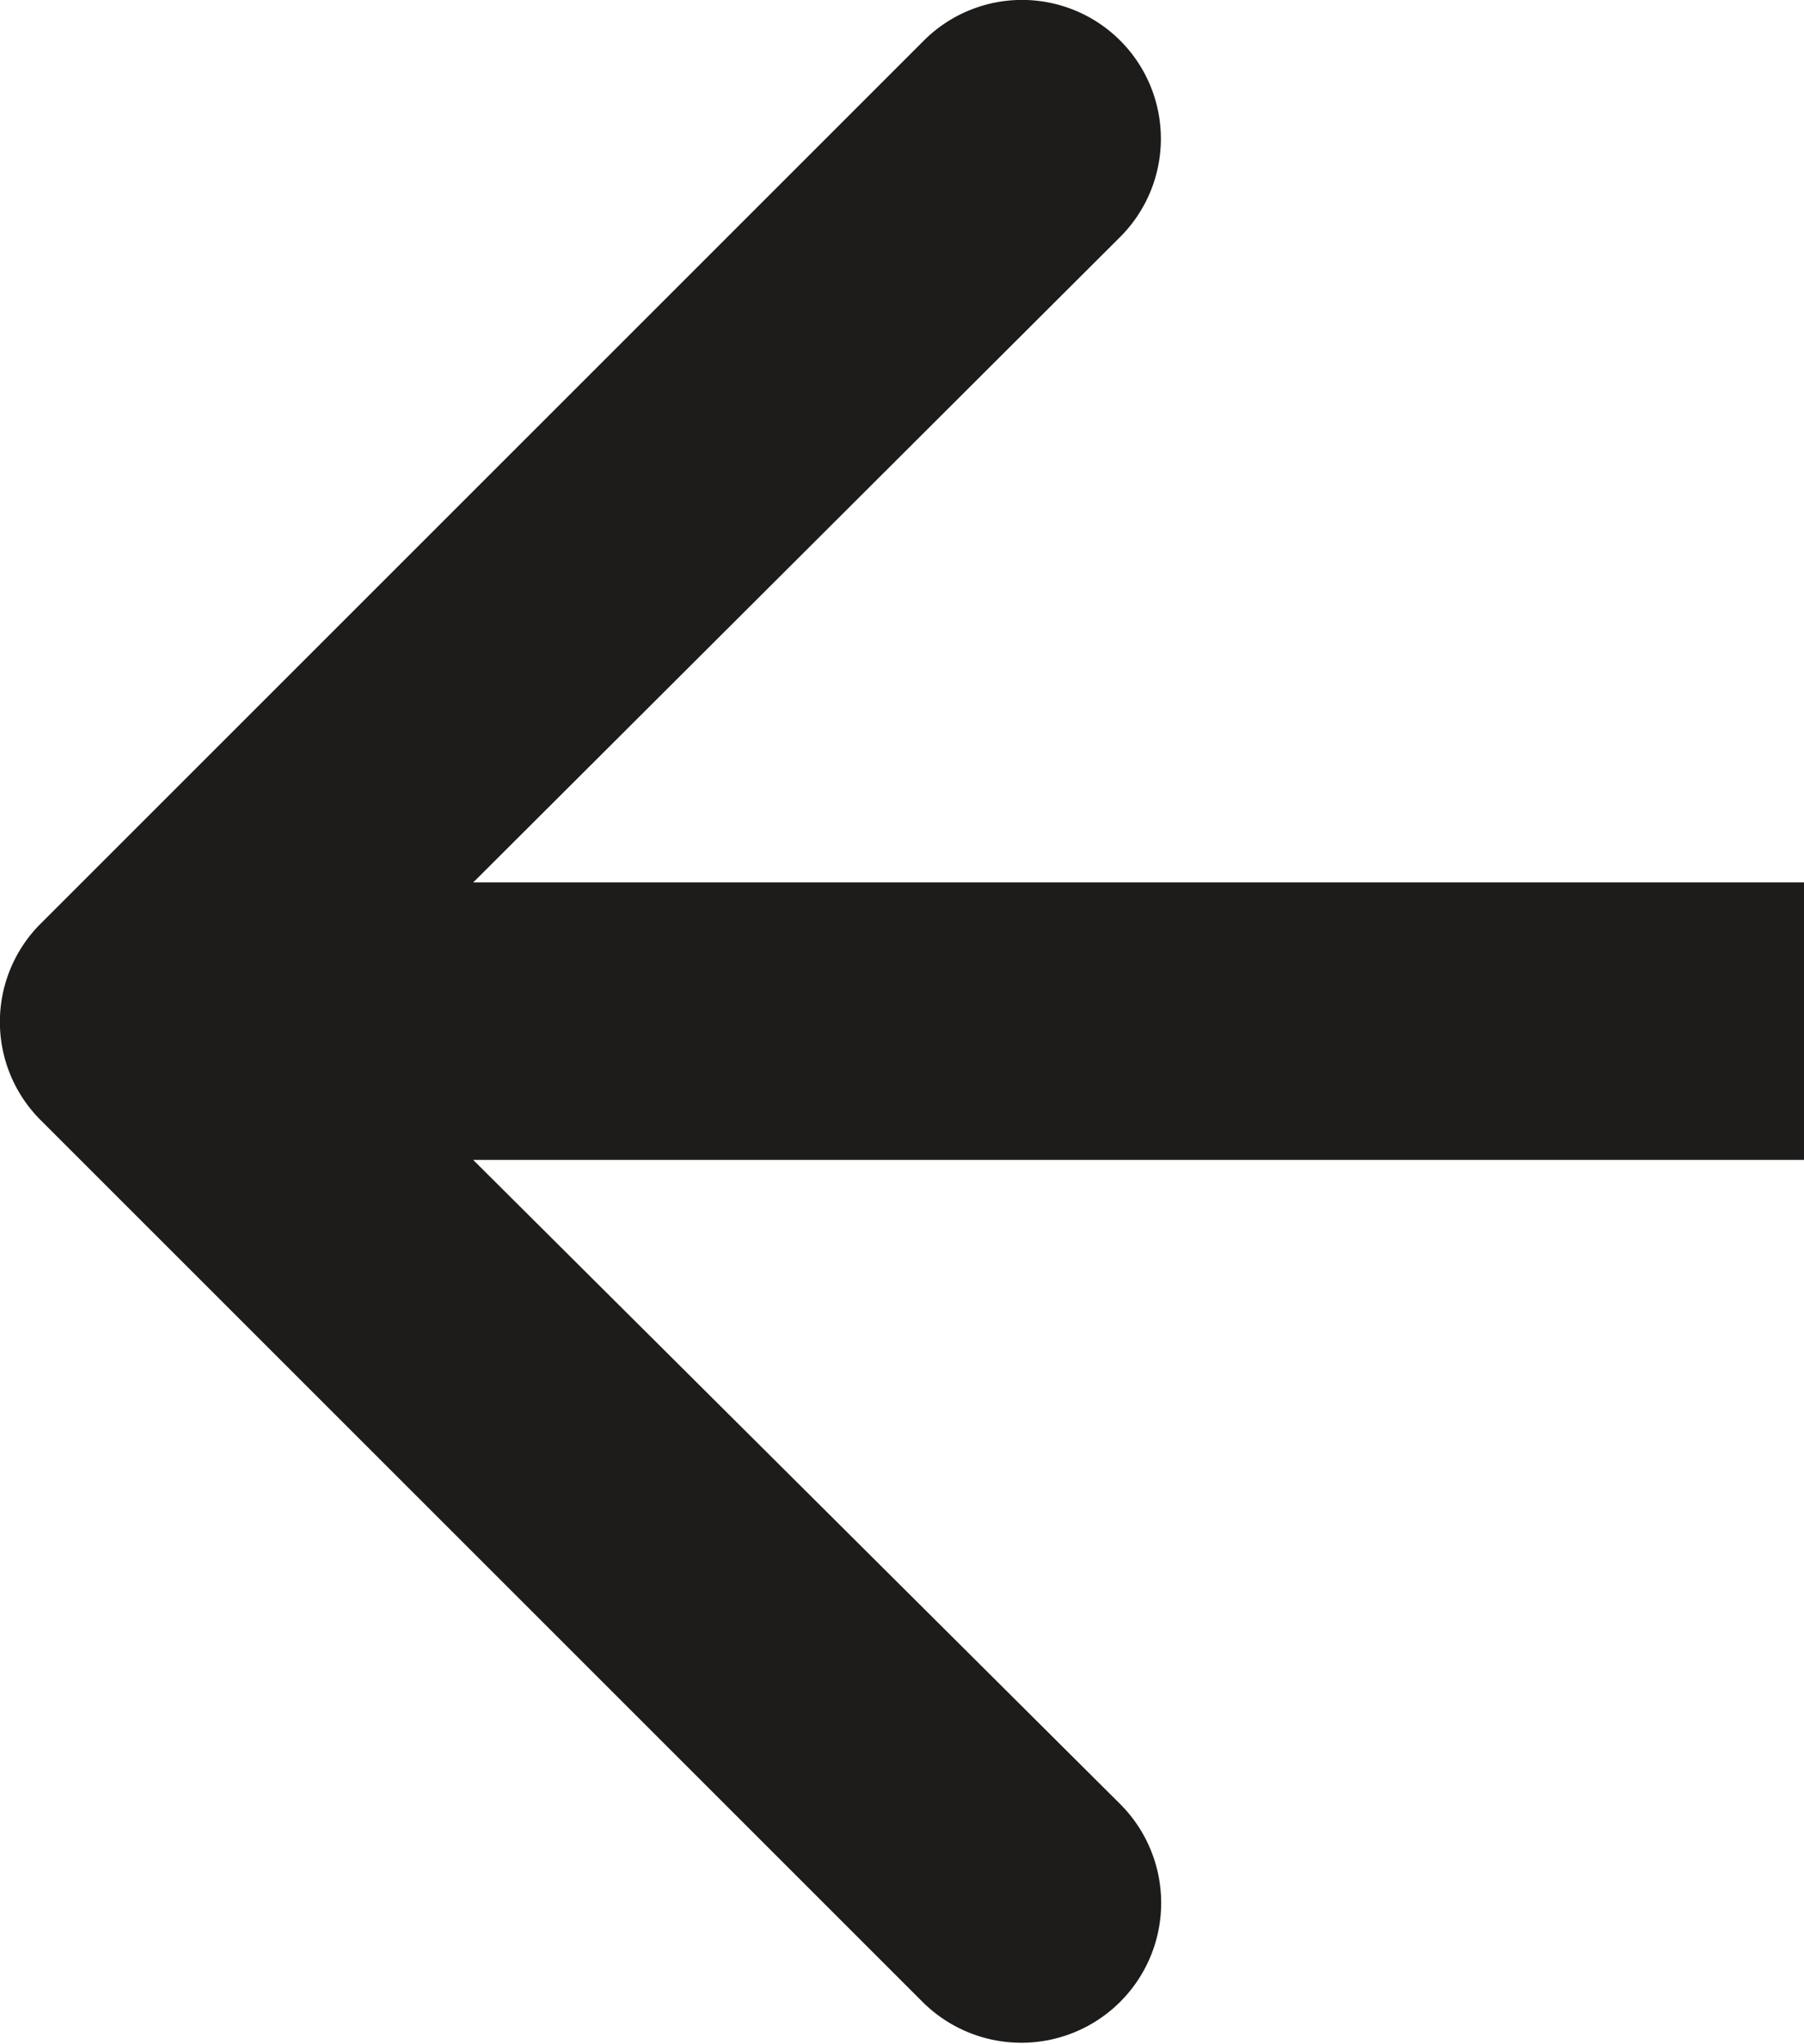 <svg xmlns="http://www.w3.org/2000/svg" width="13" height="14.73" viewBox="0 0 13 14.73"><path fill="#1d1c1b" d="M13 6.36H3.41l4.66-4.65A1 1 0 1 0 6.66.29L.29 6.66a1 1 0 0 0 0 1.41l6.36 6.36A1 1 0 0 0 8.07 13L3.41 8.36H13z"/></svg>